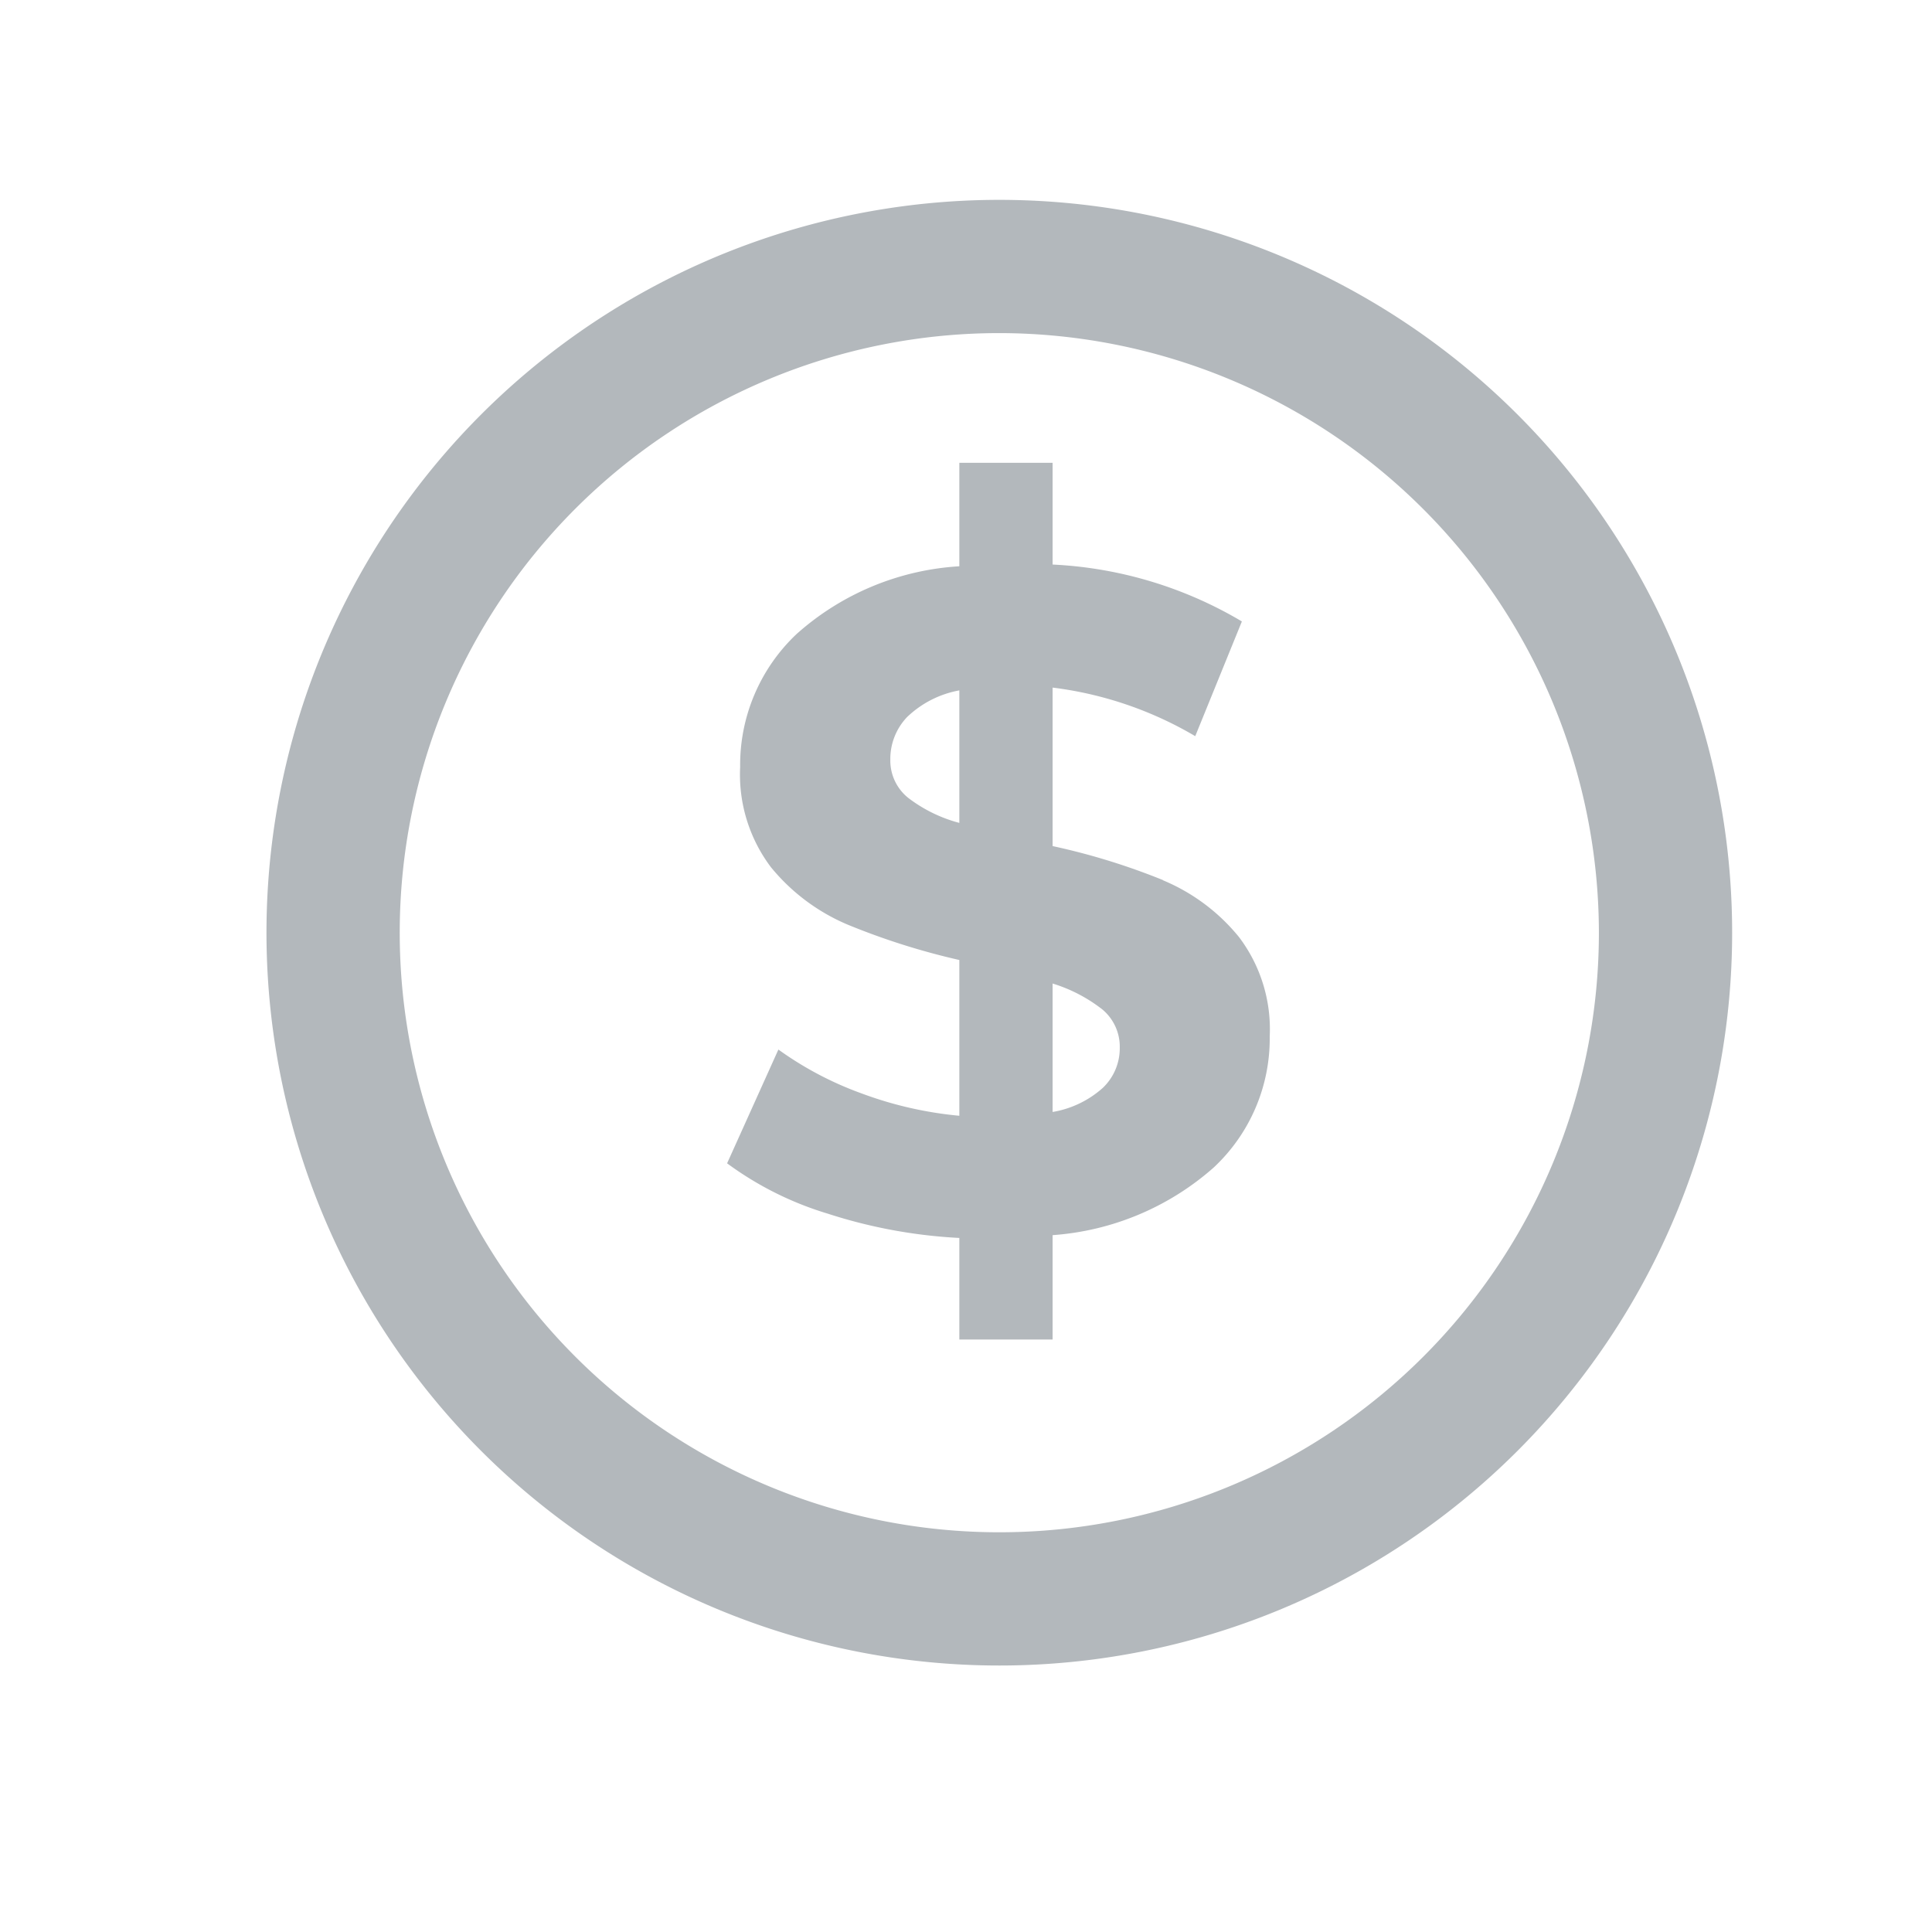 <svg xmlns="http://www.w3.org/2000/svg" xmlns:xlink="http://www.w3.org/1999/xlink" width="29" height="29" viewBox="0 0 29 29">
  <defs>
    <clipPath id="clip-path">
      <rect id="사각형_45" data-name="사각형 45" width="29" height="29" transform="translate(3061 -1187)" fill="#fff" stroke="#707070" stroke-width="1" opacity="0.5"/>
    </clipPath>
  </defs>
  <g id="마스크_그룹_17" data-name="마스크 그룹 17" transform="translate(-3061 1187)" clip-path="url(#clip-path)">
    <path id="money" d="M11,22A11,11,0,1,1,22,11,11,11,0,0,1,11,22ZM11,2a9,9,0,1,0,9,9A9.01,9.01,0,0,0,11,2Zm2.456,8.213a2.914,2.914,0,0,1,1.142.853,2.292,2.292,0,0,1,.461,1.491,2.648,2.648,0,0,1-.84,1.967A4.085,4.085,0,0,1,11.8,15.54v1.567H10.4V15.582a7.654,7.654,0,0,1-1.973-.364,4.955,4.955,0,0,1-1.513-.756l.77-1.708a5.1,5.1,0,0,0,1.247.658,5.708,5.708,0,0,0,1.469.336V11.41a10.559,10.559,0,0,1-1.679-.532,2.988,2.988,0,0,1-1.149-.861,2.31,2.31,0,0,1-.462-1.505,2.7,2.7,0,0,1,.847-1.995A4.027,4.027,0,0,1,10.4,5.5V3.947h1.4V5.474a6.134,6.134,0,0,1,2.841.854l-.7,1.722A5.56,5.56,0,0,0,11.8,7.321V9.7a10.058,10.058,0,0,1,1.658.511ZM11.8,13.691a1.5,1.5,0,0,0,.755-.363.82.82,0,0,0,.253-.6.728.728,0,0,0-.259-.574,2.311,2.311,0,0,0-.749-.391v1.931ZM10.4,7.363a1.527,1.527,0,0,0-.784.4.911.911,0,0,0-.252.637.718.718,0,0,0,.267.575,2.176,2.176,0,0,0,.769.377Z" transform="translate(3065 -1184)" fill="#b3b8bc" fill-rule="evenodd"/>
  </g>
</svg>
